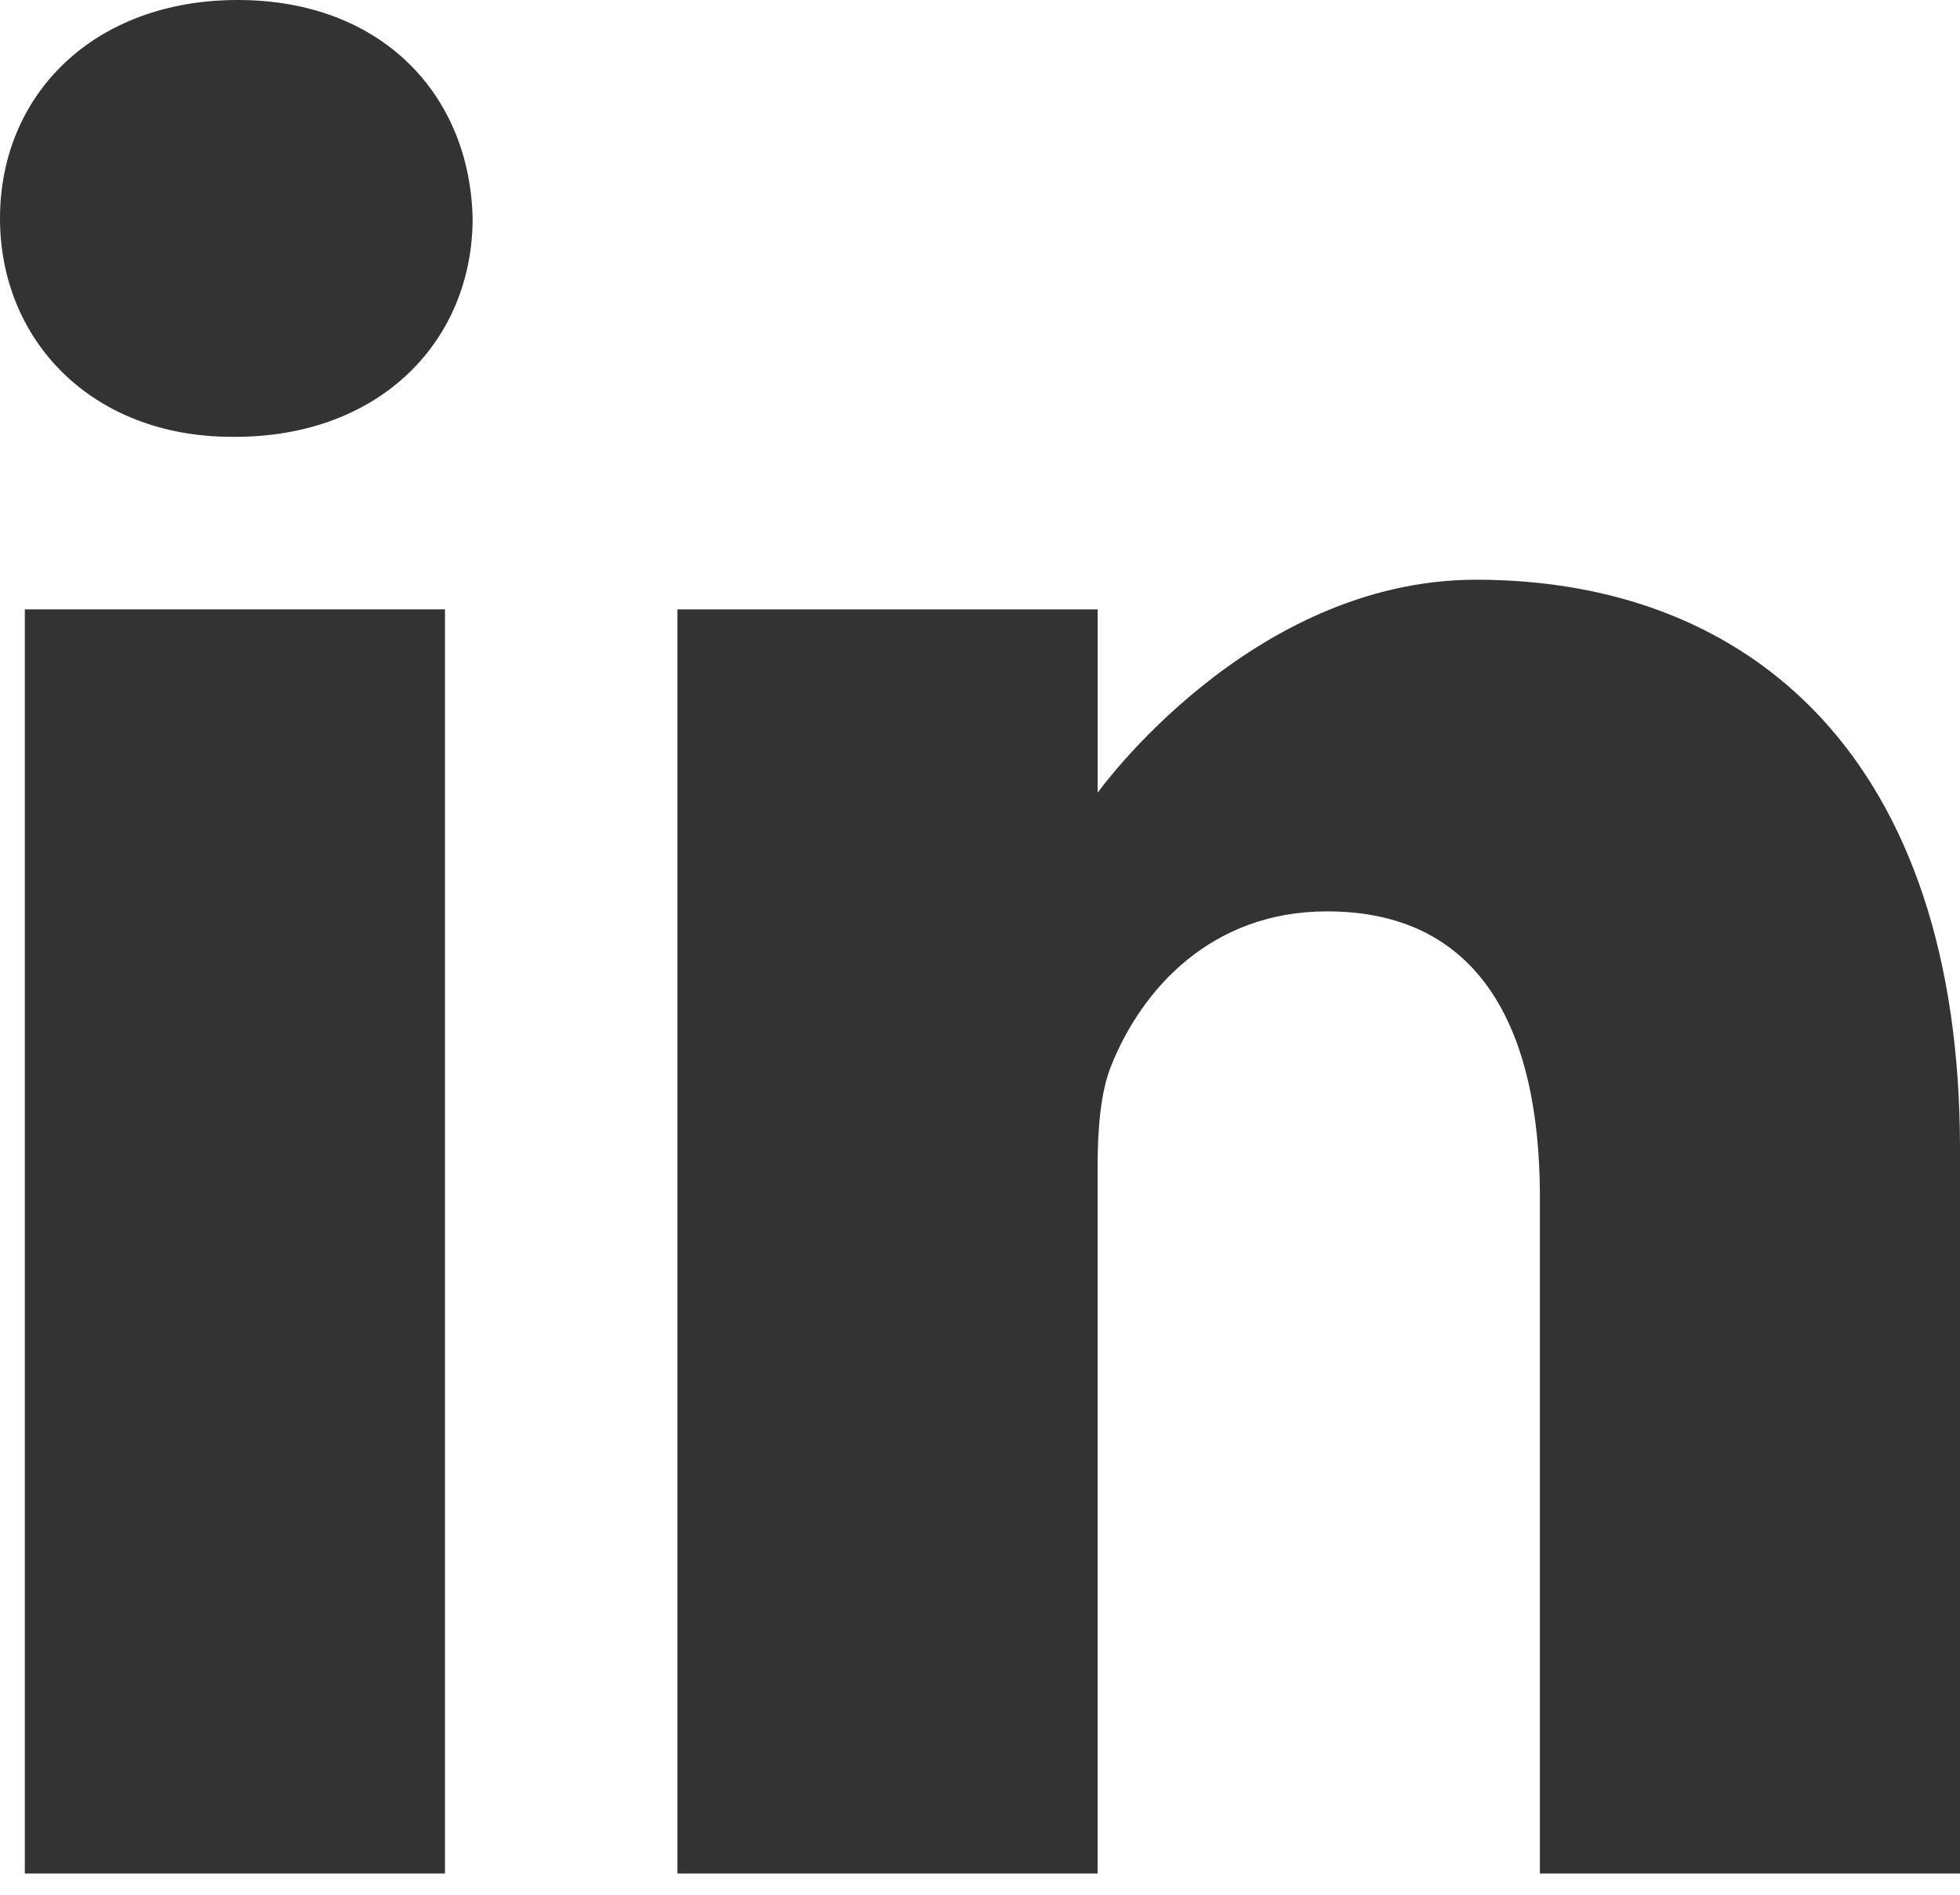 <svg width="30" height="29" viewBox="0 0 30 29" fill="none" xmlns="http://www.w3.org/2000/svg">
<path d="M3.638 0C1.438 0 0 1.445 0 3.343C0 5.2 1.395 6.686 3.554 6.686H3.595C5.838 6.686 7.234 5.2 7.234 3.343C7.192 1.445 5.838 0 3.638 0Z" fill="#333333"/>
<path d="M0.38 9.327H6.811V28.675H0.38V9.327Z" fill="#333333"/>
<path d="M22.596 8.873C19.127 8.873 16.801 12.133 16.801 12.133V9.327H10.369V28.675H16.8V17.87C16.8 17.292 16.842 16.715 17.012 16.301C17.477 15.146 18.535 13.949 20.312 13.949C22.639 13.949 23.57 15.724 23.57 18.325V28.675H30V17.581C30 11.639 26.827 8.873 22.596 8.873Z" fill="#333333"/>
</svg>
